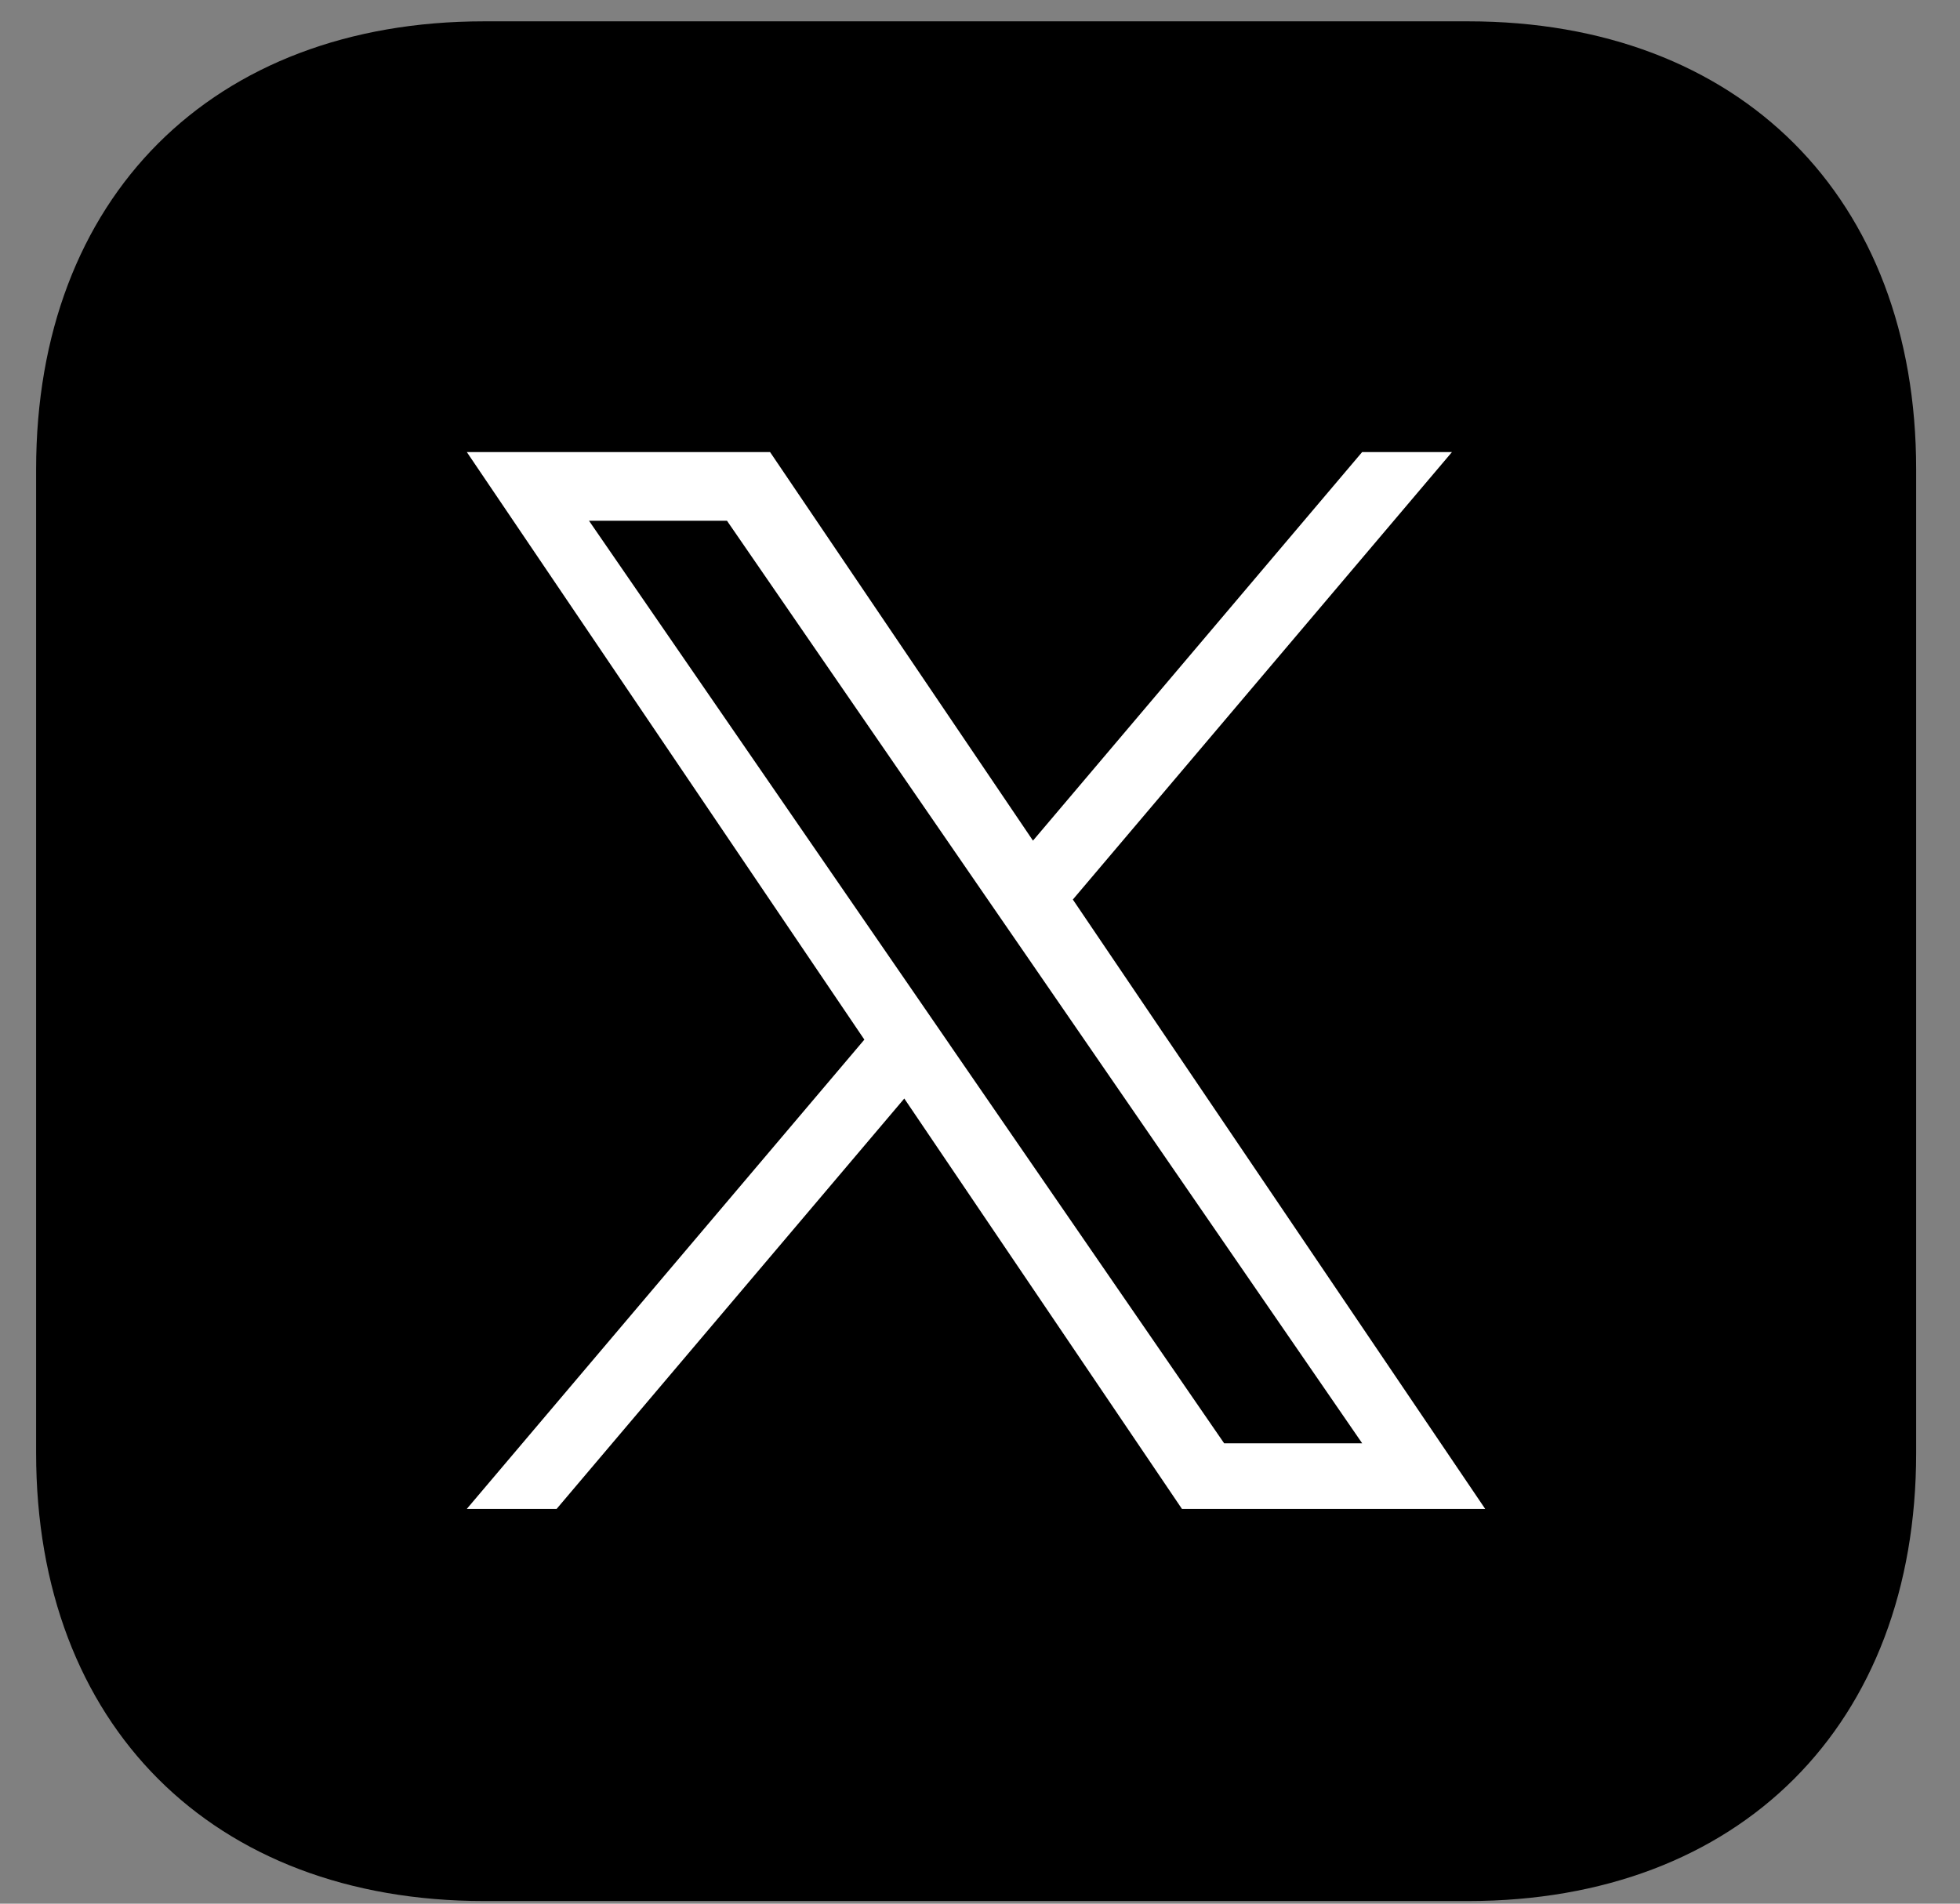 <svg width="35" height="34" viewBox="0 0 35 34" fill="none" xmlns="http://www.w3.org/2000/svg">
<rect x="0" y="0" width="35" height="34" fill="#808080" stroke="none"/>
<path fill-rule="evenodd" clip-rule="evenodd" d="M26.217 0.381C31.069 0.381 34.217 3.528 34.217 8.38V25.953C34.217 30.805 31.069 33.953 26.217 33.953H8.644C3.792 33.953 0.645 30.805 0.645 25.953V8.38C0.645 3.528 3.792 0.381 8.644 0.381H26.217Z" fill="black"/>
<path d="M19.158 16.066L25.928 8.074H24.324L18.446 15.014L13.751 8.074H8.336L15.435 18.568L8.336 26.949H9.94L16.148 19.62L21.106 26.949H26.521L19.158 16.066H19.158ZM16.961 18.66L16.242 17.615L10.518 9.301H12.982L17.601 16.011L18.321 17.056L24.325 25.778H21.86L16.961 18.661V18.66Z" fill="white"/>
</svg>
